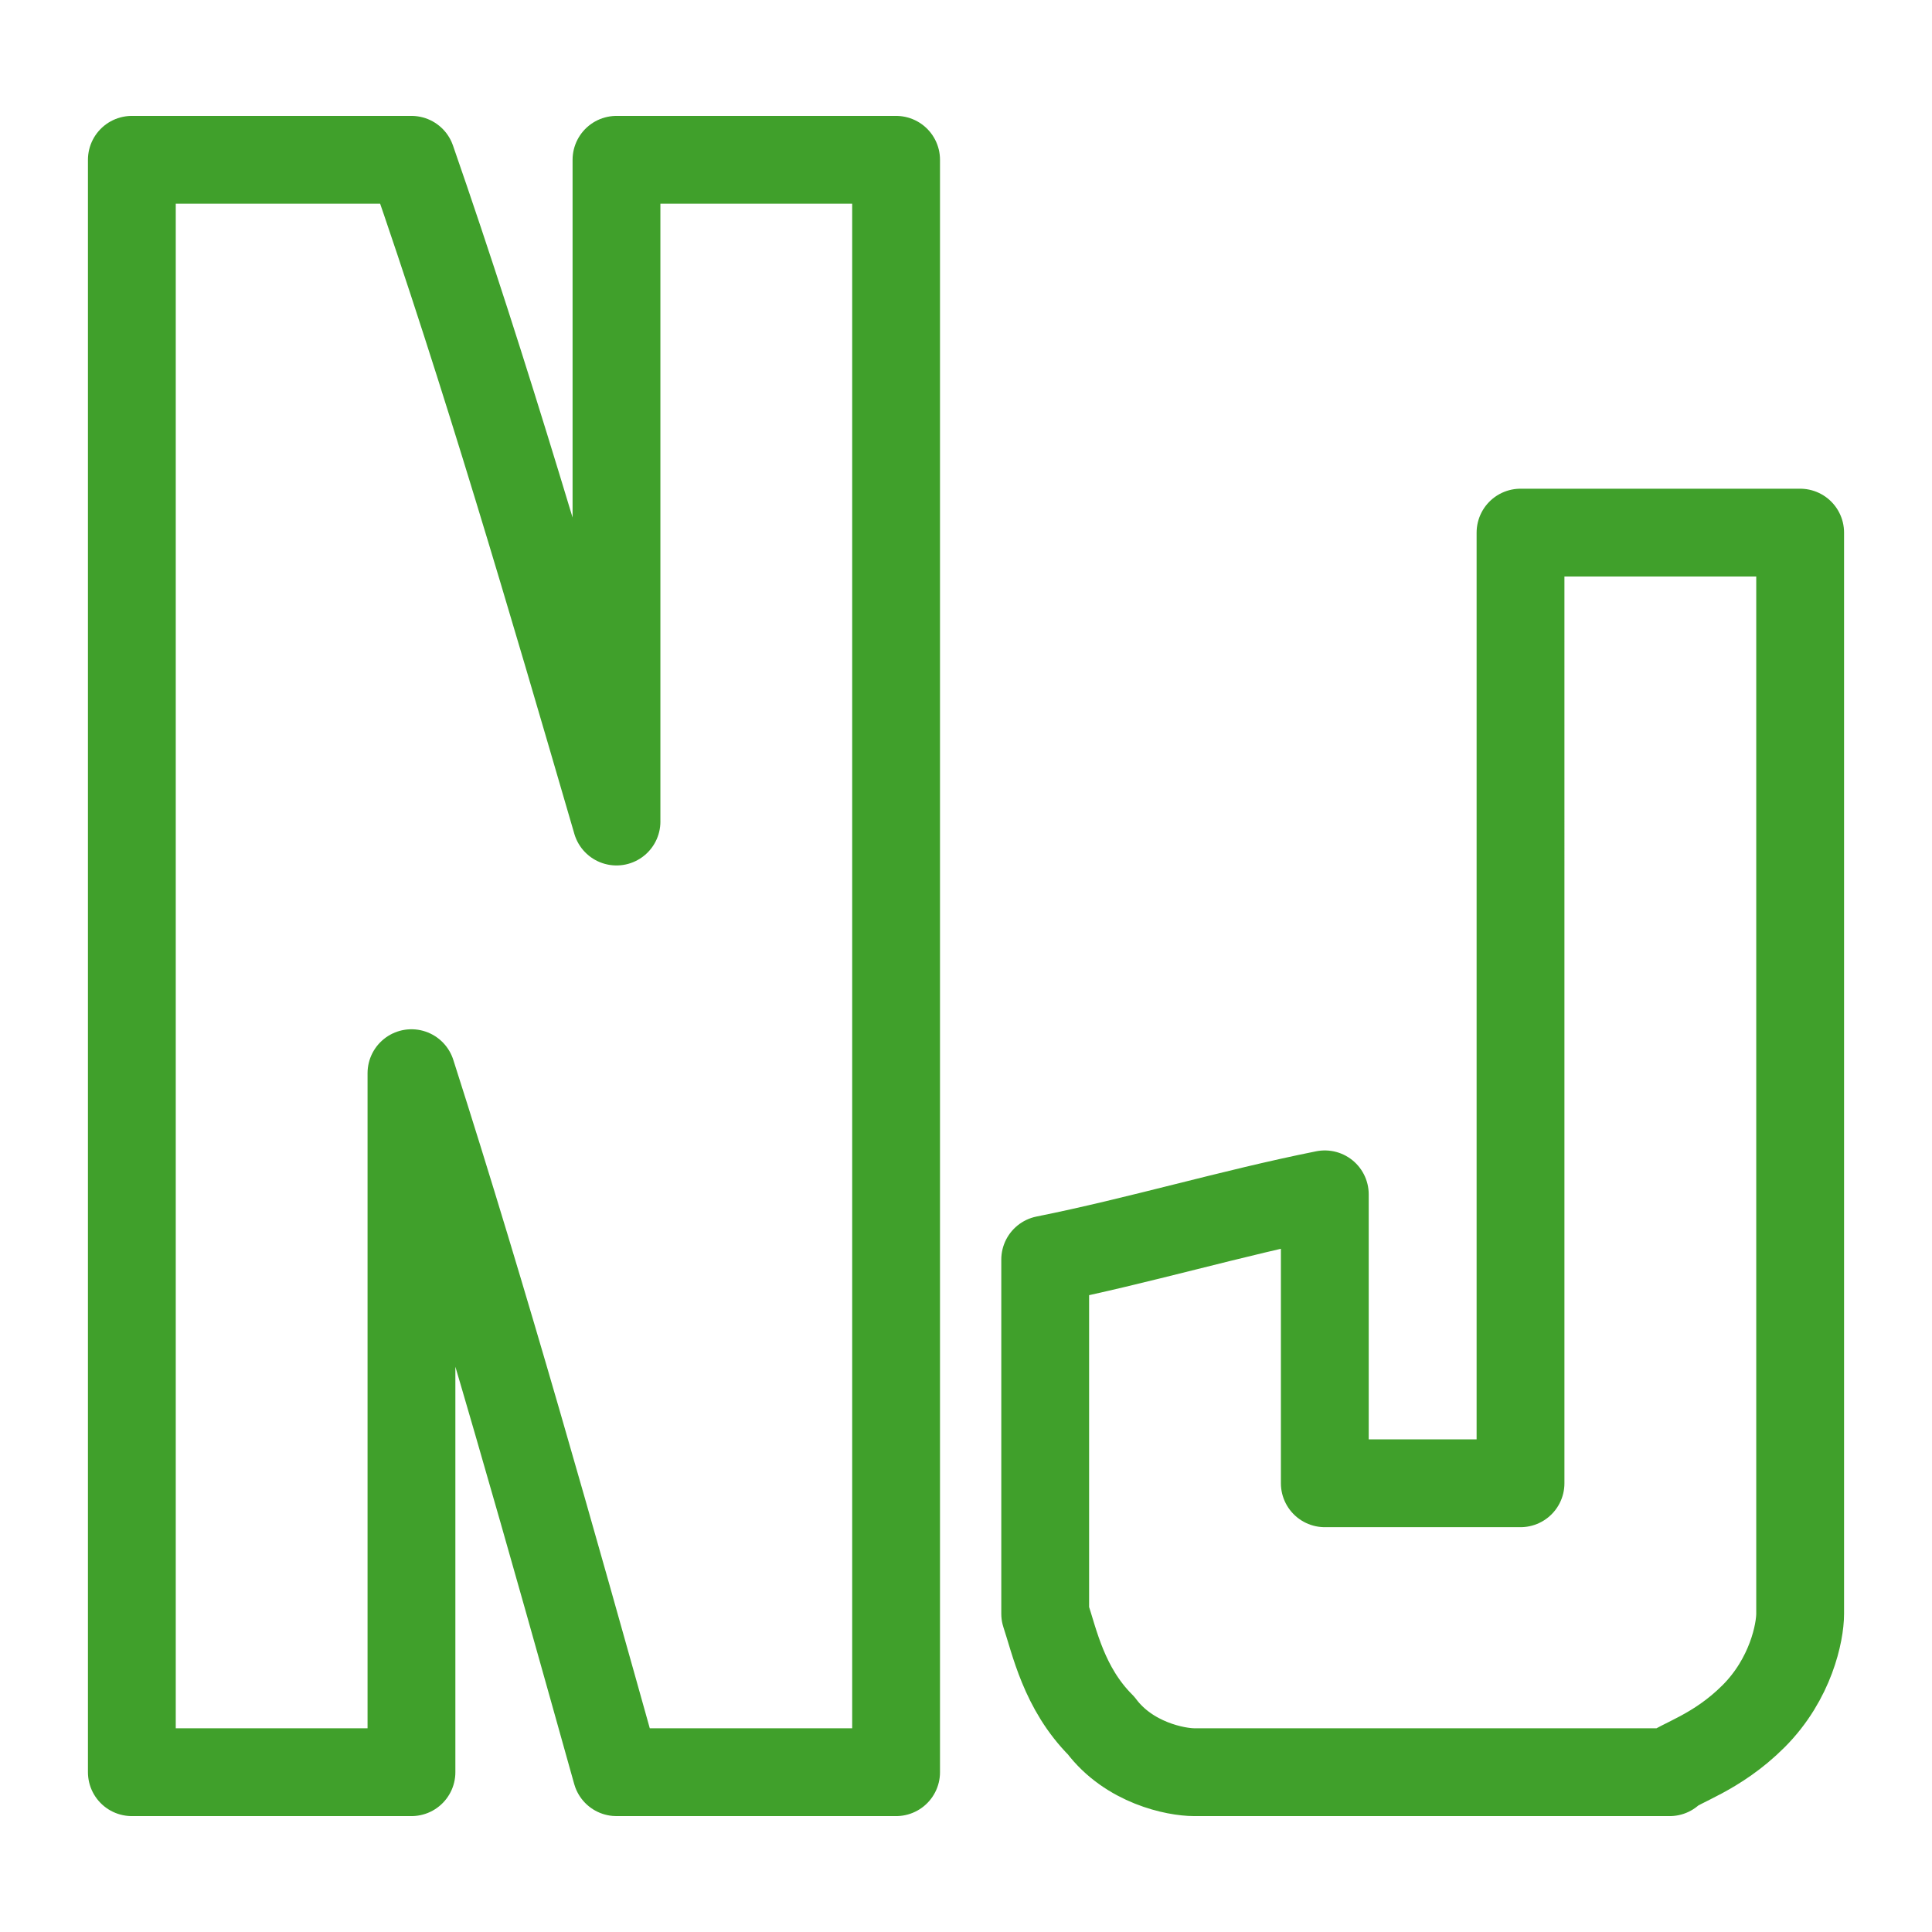 <svg xmlns="http://www.w3.org/2000/svg" width="100" height="100" viewBox="-5 -5 110 110">
    <path fill="none" stroke="#40a02b" stroke-linecap="round" stroke-linejoin="round" stroke-width="5" d="M30.1 41.775V4.099h15.92v91.802H30.1c-3.714-13.266-7.428-26.532-11.673-39.799v39.799H2.507V4.099h15.92c4.245 12.205 7.96 24.94 11.674 37.676Zm67.393-16.45V86.88c0 1.061-.531 3.714-2.654 5.837-2.122 2.122-4.245 2.653-4.775 3.184H63c-1.061 0-3.715-.53-5.307-2.653-2.122-2.123-2.653-4.776-3.184-6.368V66.715c5.307-1.061 10.613-2.653 15.92-3.714v16.45h11.143V25.325z"/>
</svg>
